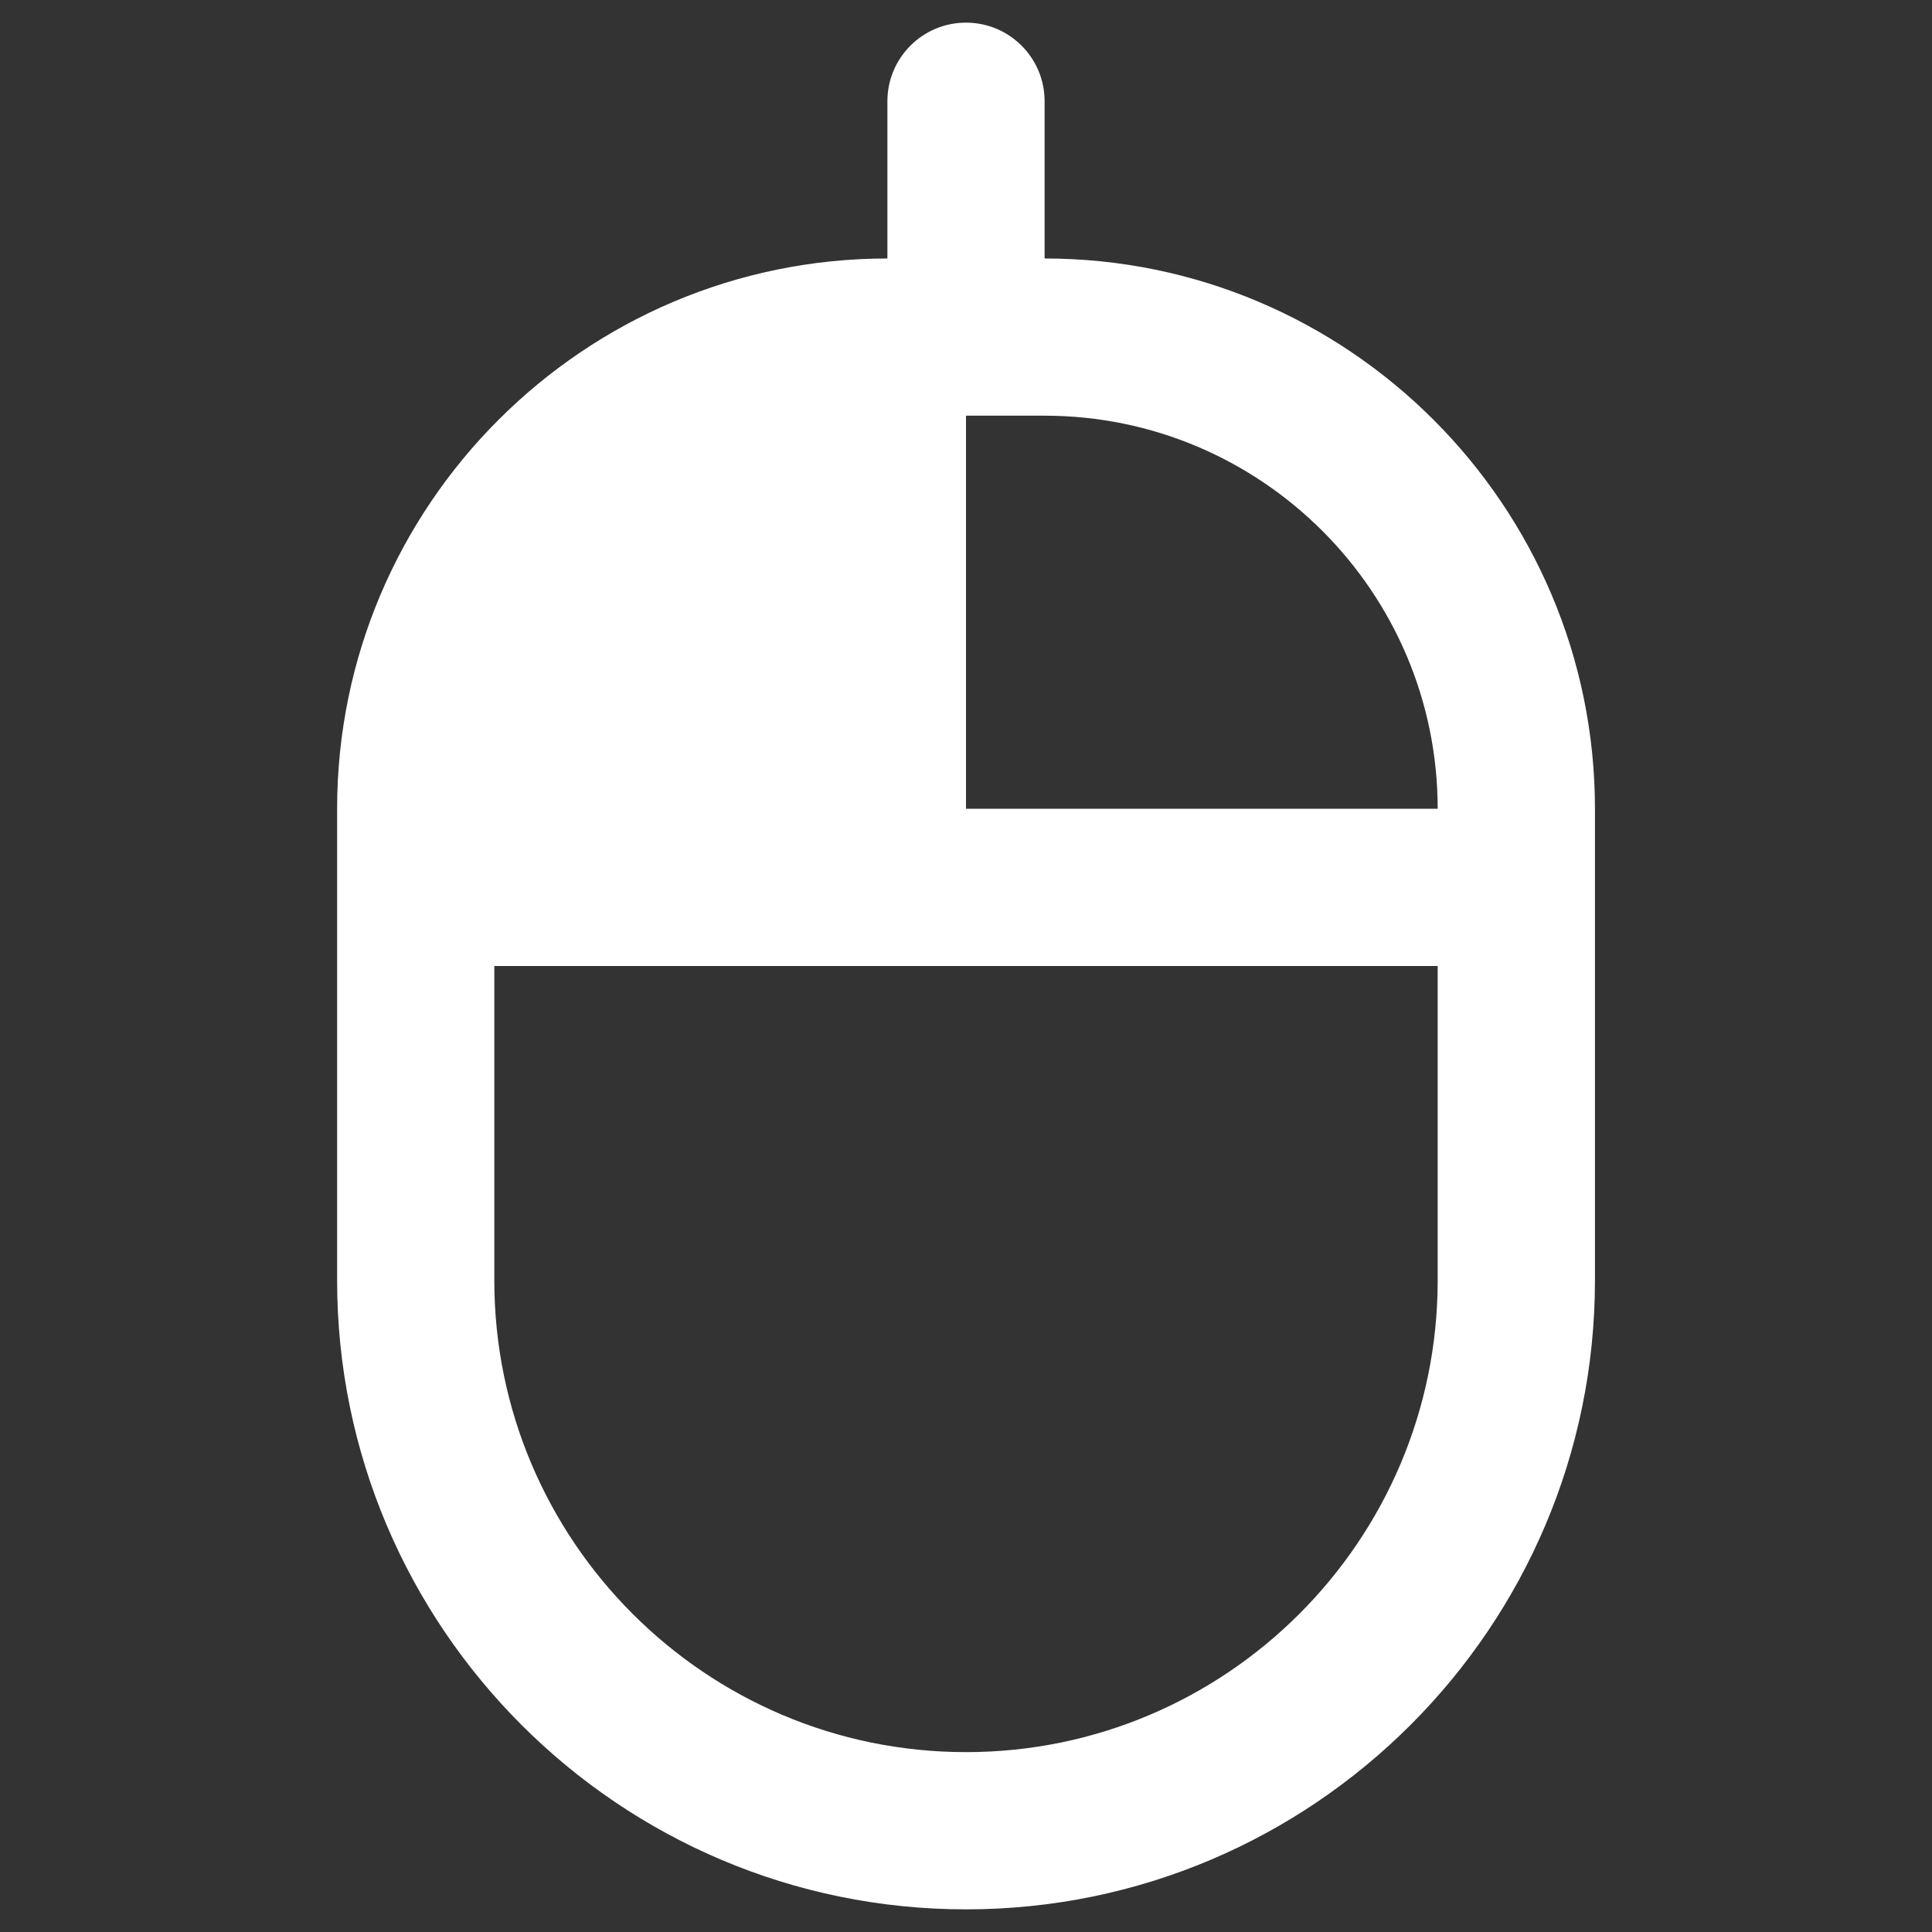 <?xml version="1.0" encoding="UTF-8"?>
<svg id="Layer_1" data-name="Layer 1" xmlns="http://www.w3.org/2000/svg" viewBox="0 0 512 512">
  <rect x="0" y="0" width="512" height="512" fill="#333333" stroke="none"/>
  <defs>
    <style>
      .cls-1 {
        fill: #fff;
        stroke-width: 0px;
      }
    </style>
  </defs>
  <path class="cls-1" d="m276.83,68.5V26.83c0-11.52-9.33-20.83-20.83-20.83s-20.83,9.31-20.83,20.83v41.67c-80.42,0-145.83,65.44-145.83,145.83v125c0,91.9,74.77,166.67,166.67,166.67s166.67-74.77,166.67-166.67v-125c0-80.4-65.42-145.83-145.83-145.83Zm104.17,145.83h-125v-104.17h20.83c57.44,0,104.17,46.73,104.17,104.17Zm-125,250c-68.94,0-125-56.06-125-125v-83.33h250v83.33c0,68.94-56.06,125-125,125Z"/>
</svg>